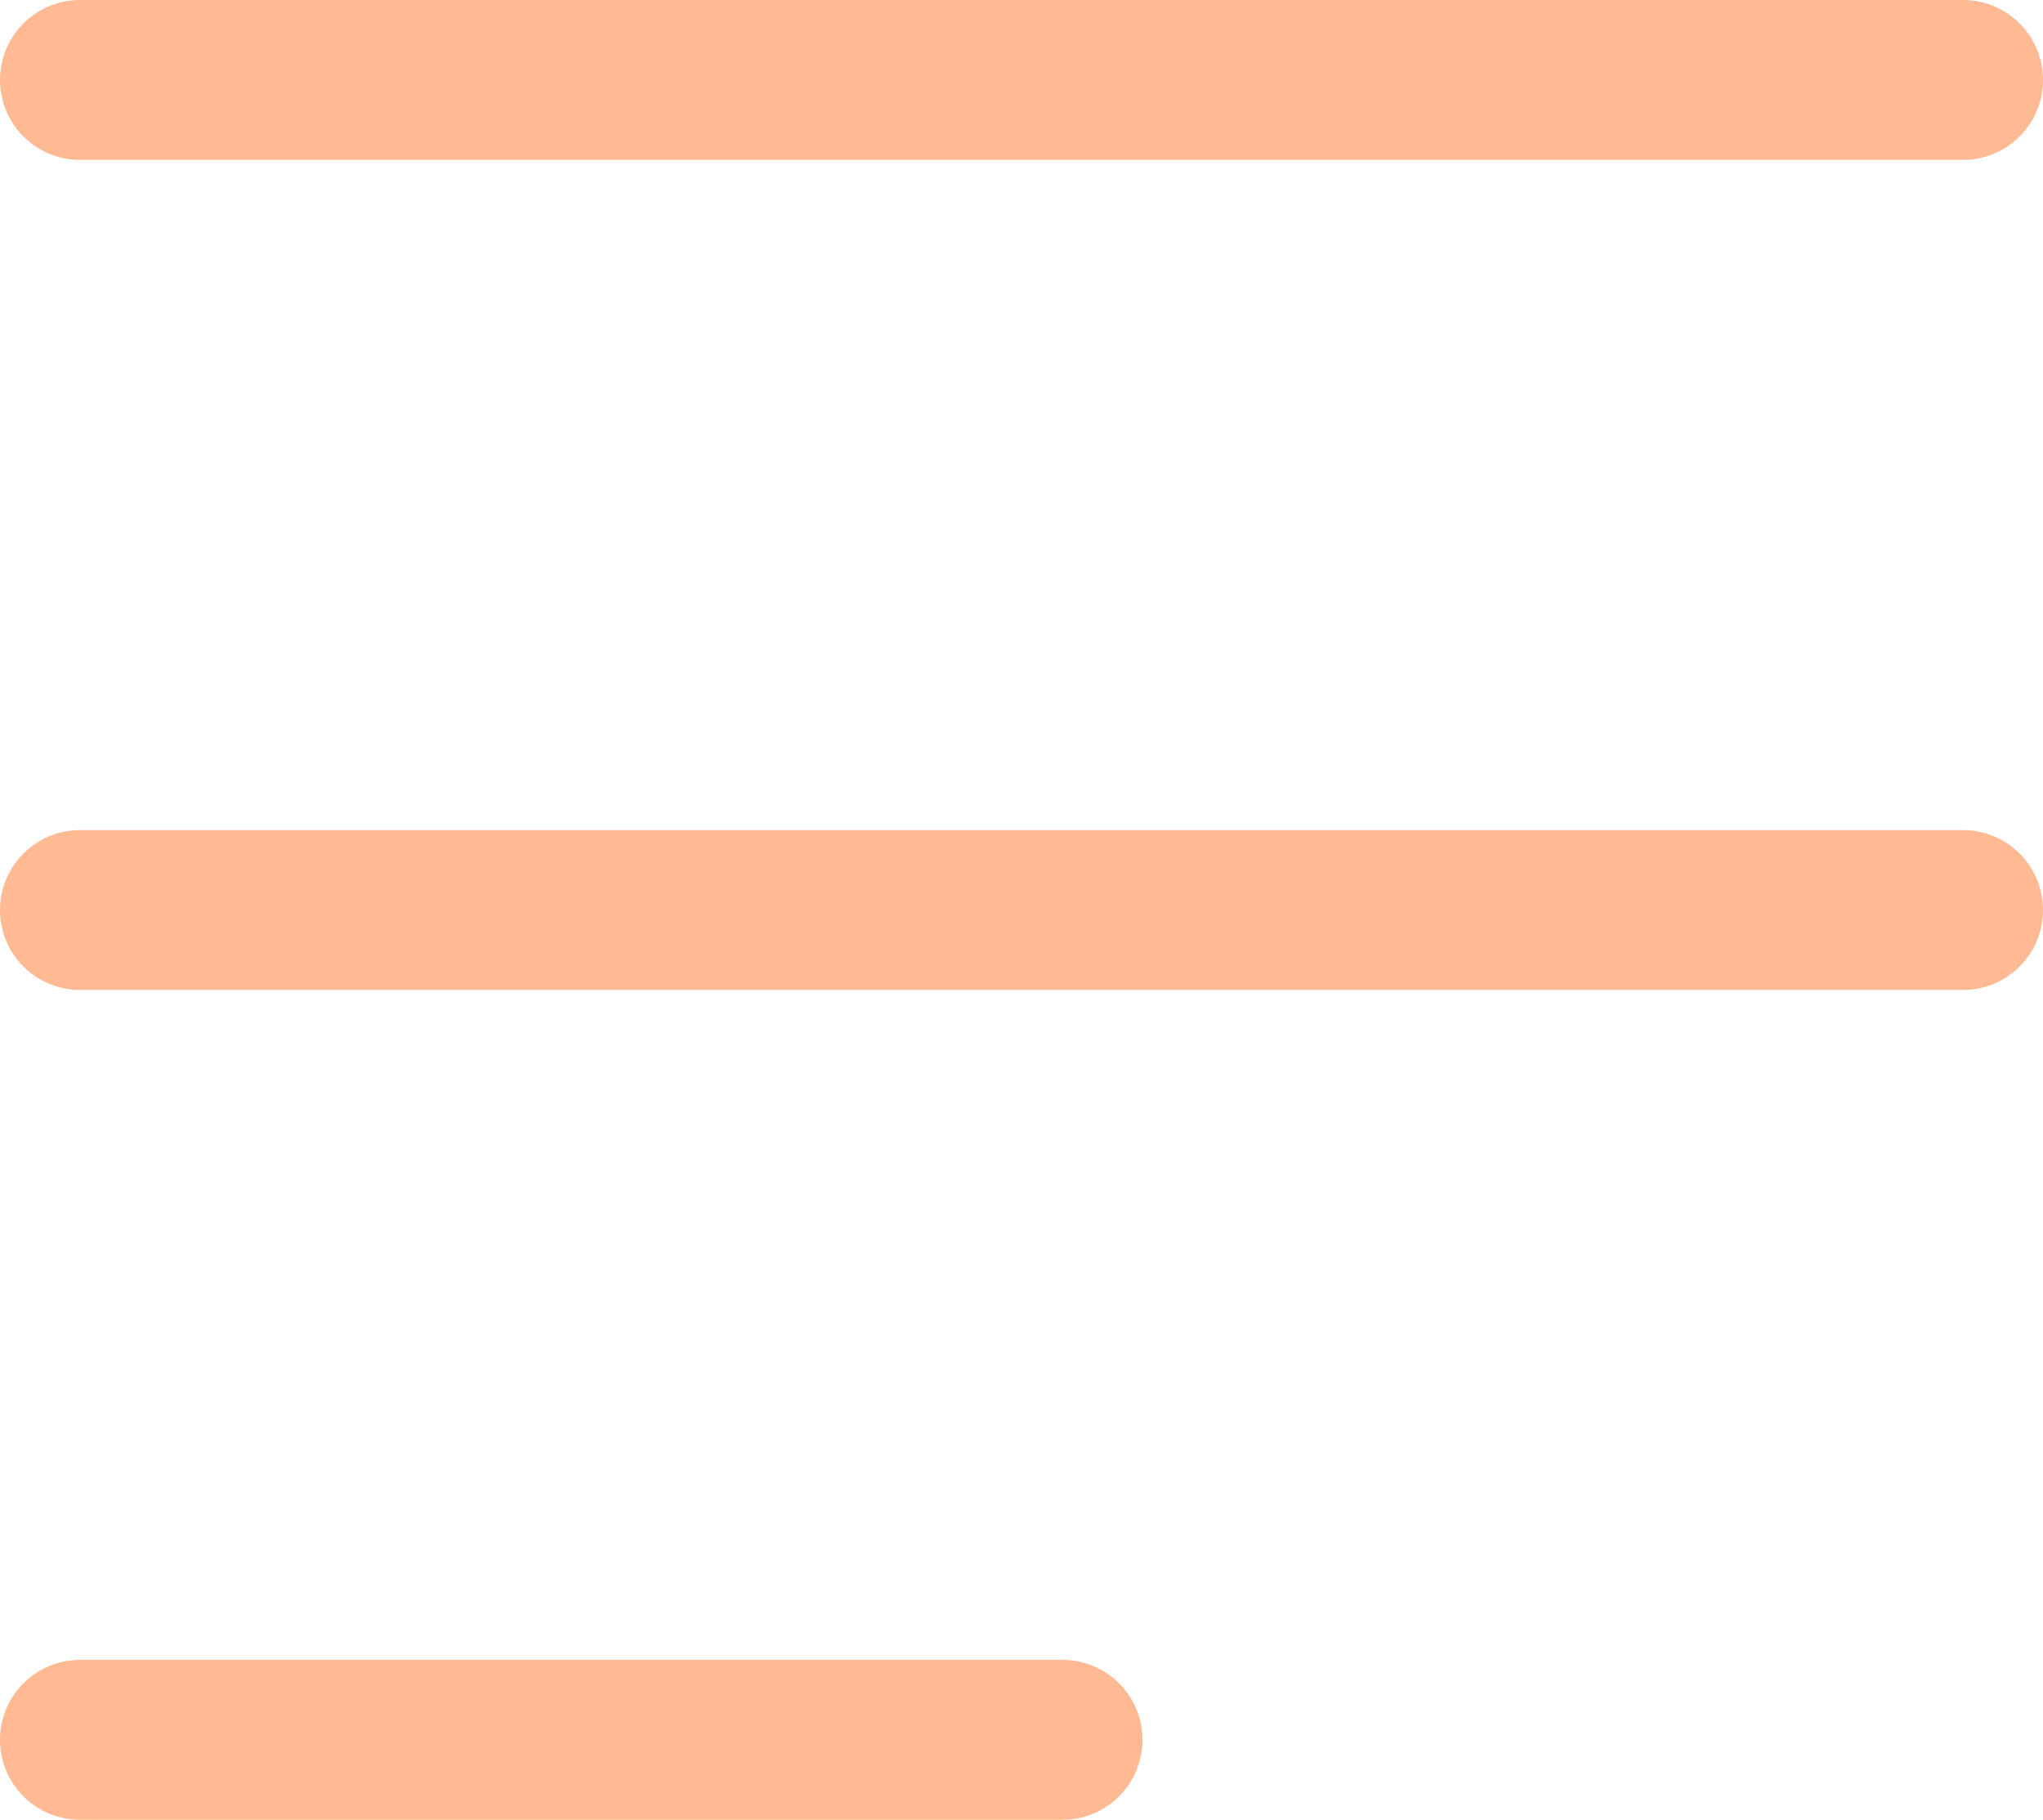 <svg xmlns="http://www.w3.org/2000/svg" width="20.958" height="18.667" viewBox="0 0 20.958 18.667">
  <g id="icon_hamburger-menu" transform="translate(0.82 0.82)">
    <line id="Line_41" data-name="Line 41" x2="19.318" fill="none" stroke="#ffb993" stroke-linecap="round" stroke-linejoin="round" stroke-width="1.64"/>
    <line id="Line_42" data-name="Line 42" x2="19.318" transform="translate(0 8.515)" fill="none" stroke="#ffb993" stroke-linecap="round" stroke-linejoin="round" stroke-width="1.64"/>
    <line id="Line_43" data-name="Line 43" x2="10.08" transform="translate(0 17.027)" fill="none" stroke="#ffb993" stroke-linecap="round" stroke-linejoin="round" stroke-width="1.64"/>
  </g>
</svg>
